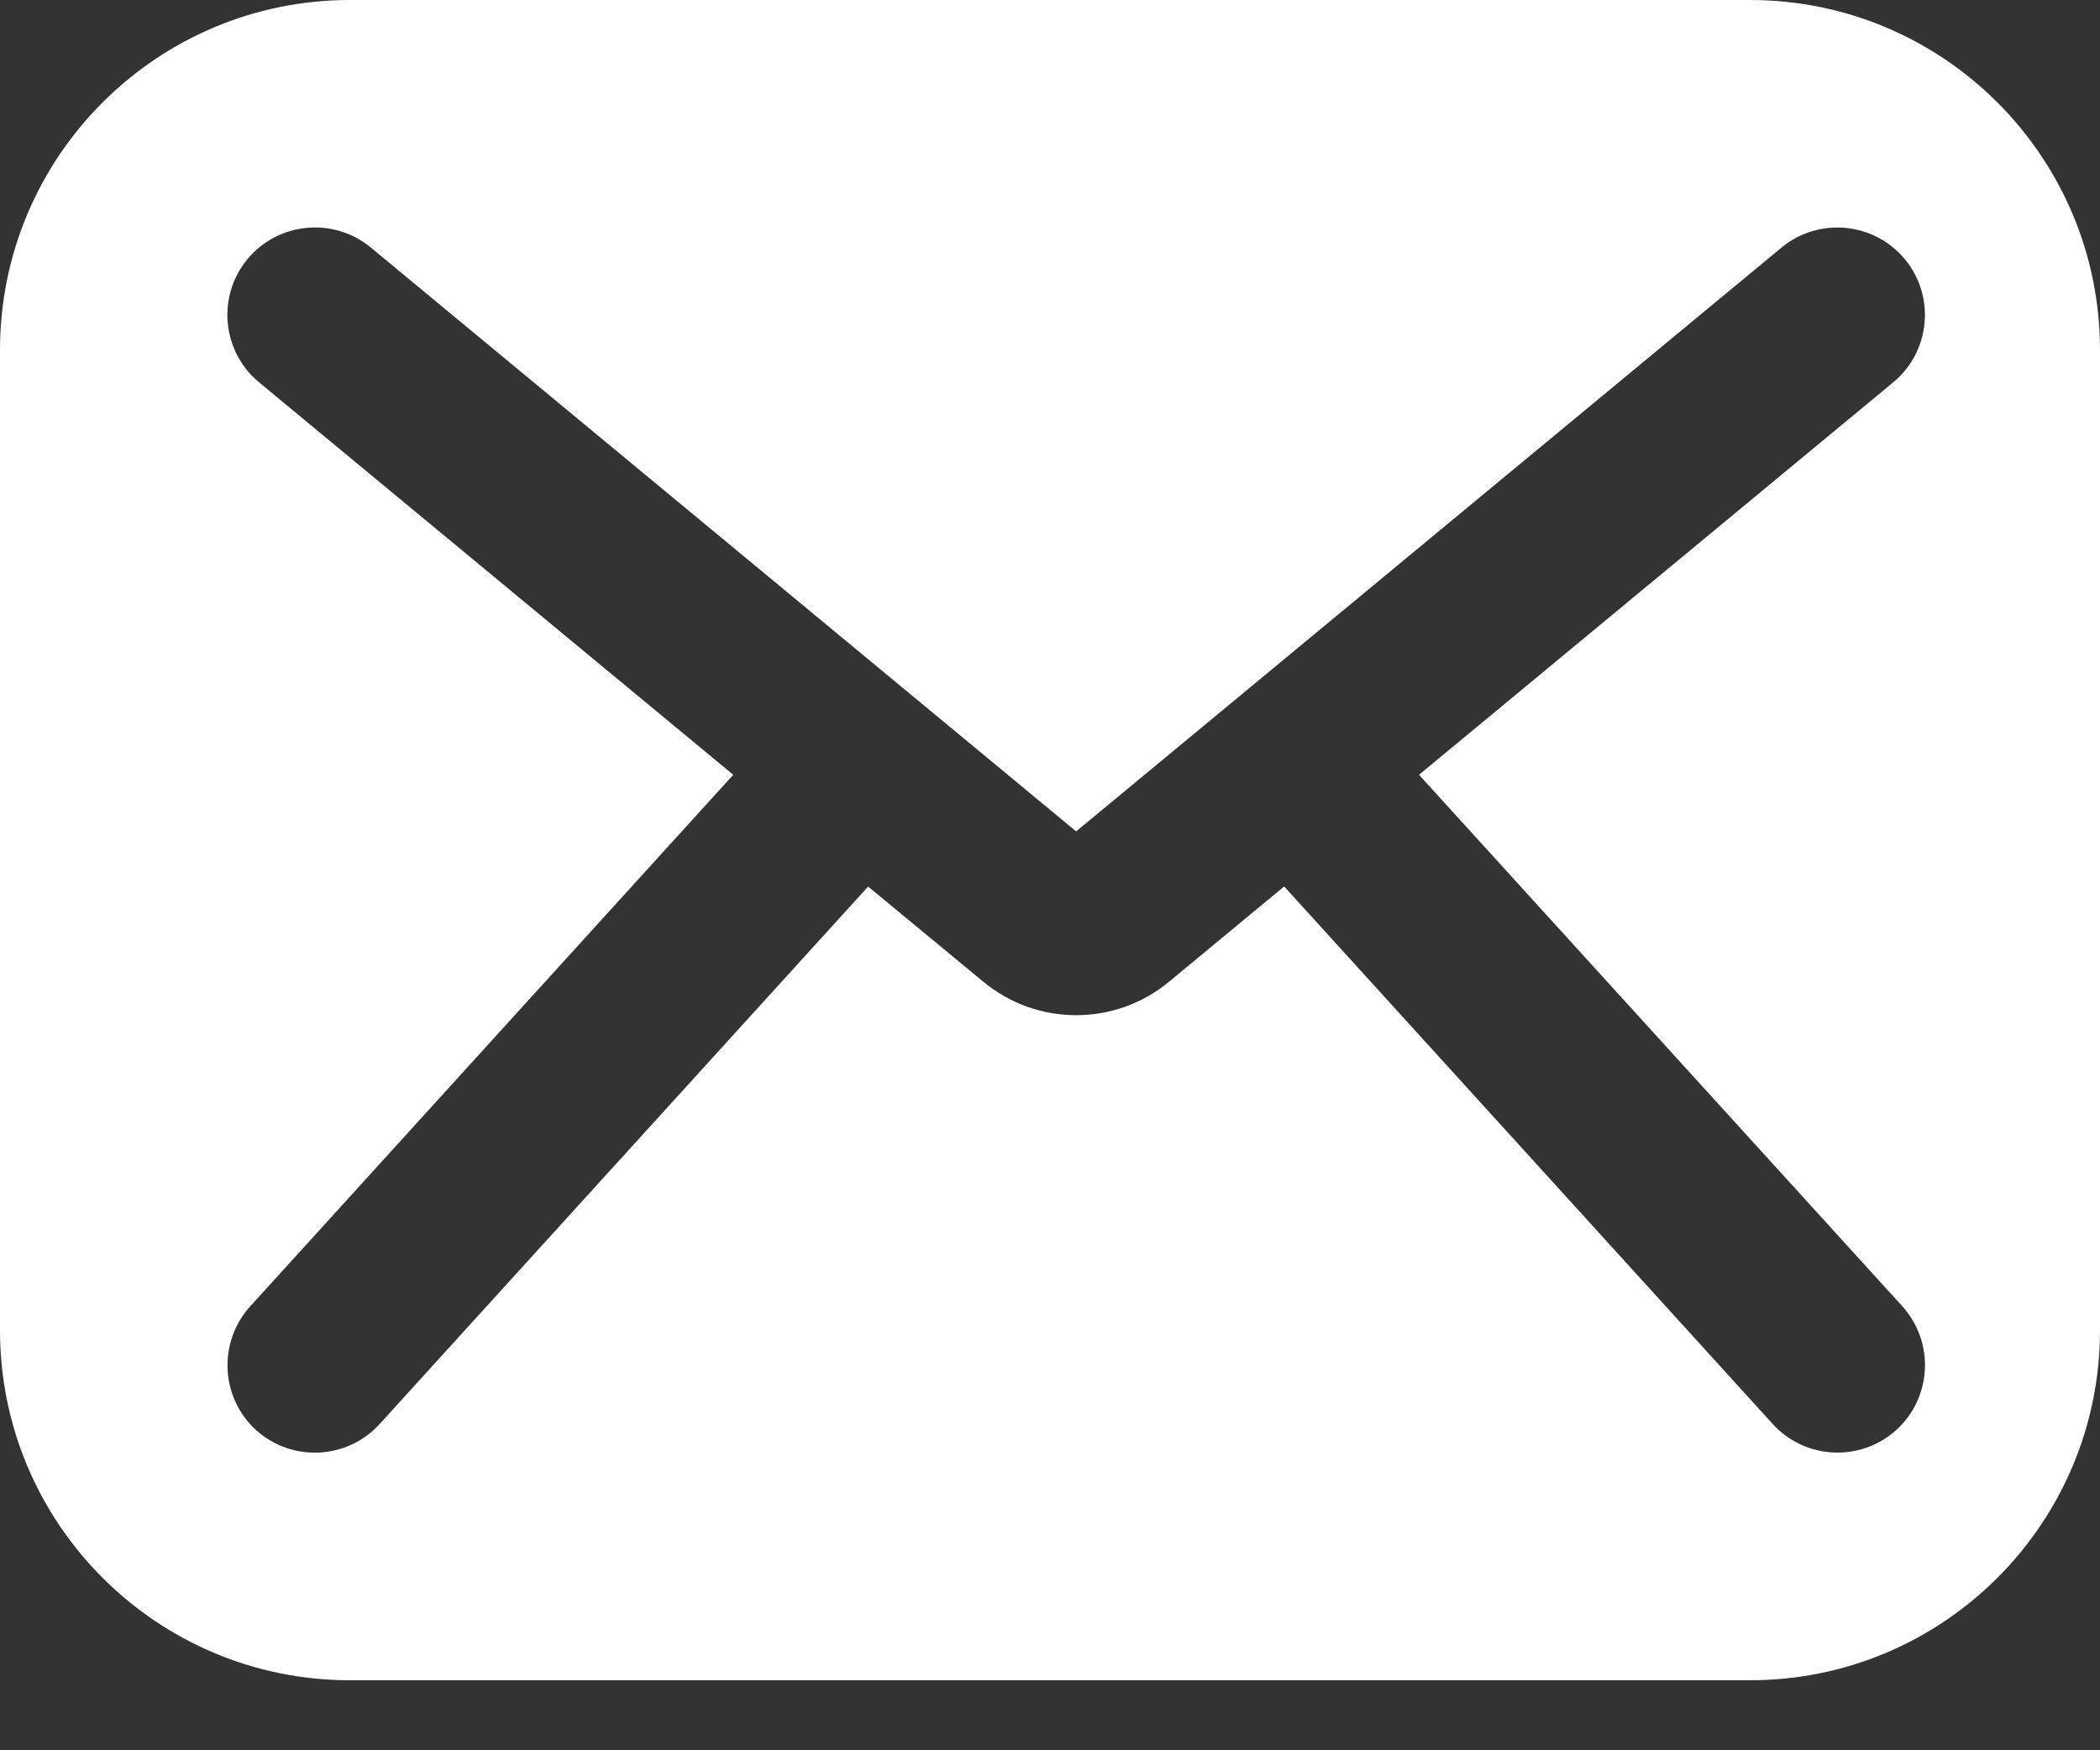 <svg width="18" height="15" viewBox="0 0 18 15" fill="none" xmlns="http://www.w3.org/2000/svg">
<rect x="0" y="0" width="18" height="15" fill="#333333" stroke="none"/>
<path d="M15 0C16.657 1.93277e-07 18 1.343 18 3V11.4C18 13.057 16.657 14.4 15 14.4H3C1.343 14.4 0 13.057 0 11.4V3C7.30168e-07 1.343 1.343 4.83192e-08 3 0H15ZM3.178 2.121C2.859 1.858 2.385 1.902 2.121 2.221C1.857 2.54 1.902 3.013 2.221 3.277L6.285 6.64L2.145 11.195C1.867 11.502 1.889 11.976 2.194 12.255C2.501 12.533 2.975 12.51 3.254 12.204L7.441 7.598L8.428 8.413C8.89 8.796 9.559 8.796 10.021 8.413L11.007 7.597L15.195 12.204C15.474 12.51 15.948 12.532 16.255 12.254C16.561 11.975 16.583 11.501 16.305 11.194L12.163 6.64L16.227 3.277C16.547 3.013 16.591 2.54 16.327 2.221C16.063 1.903 15.59 1.858 15.271 2.121L9.224 7.125L3.178 2.121Z" fill="white"/>
</svg>
